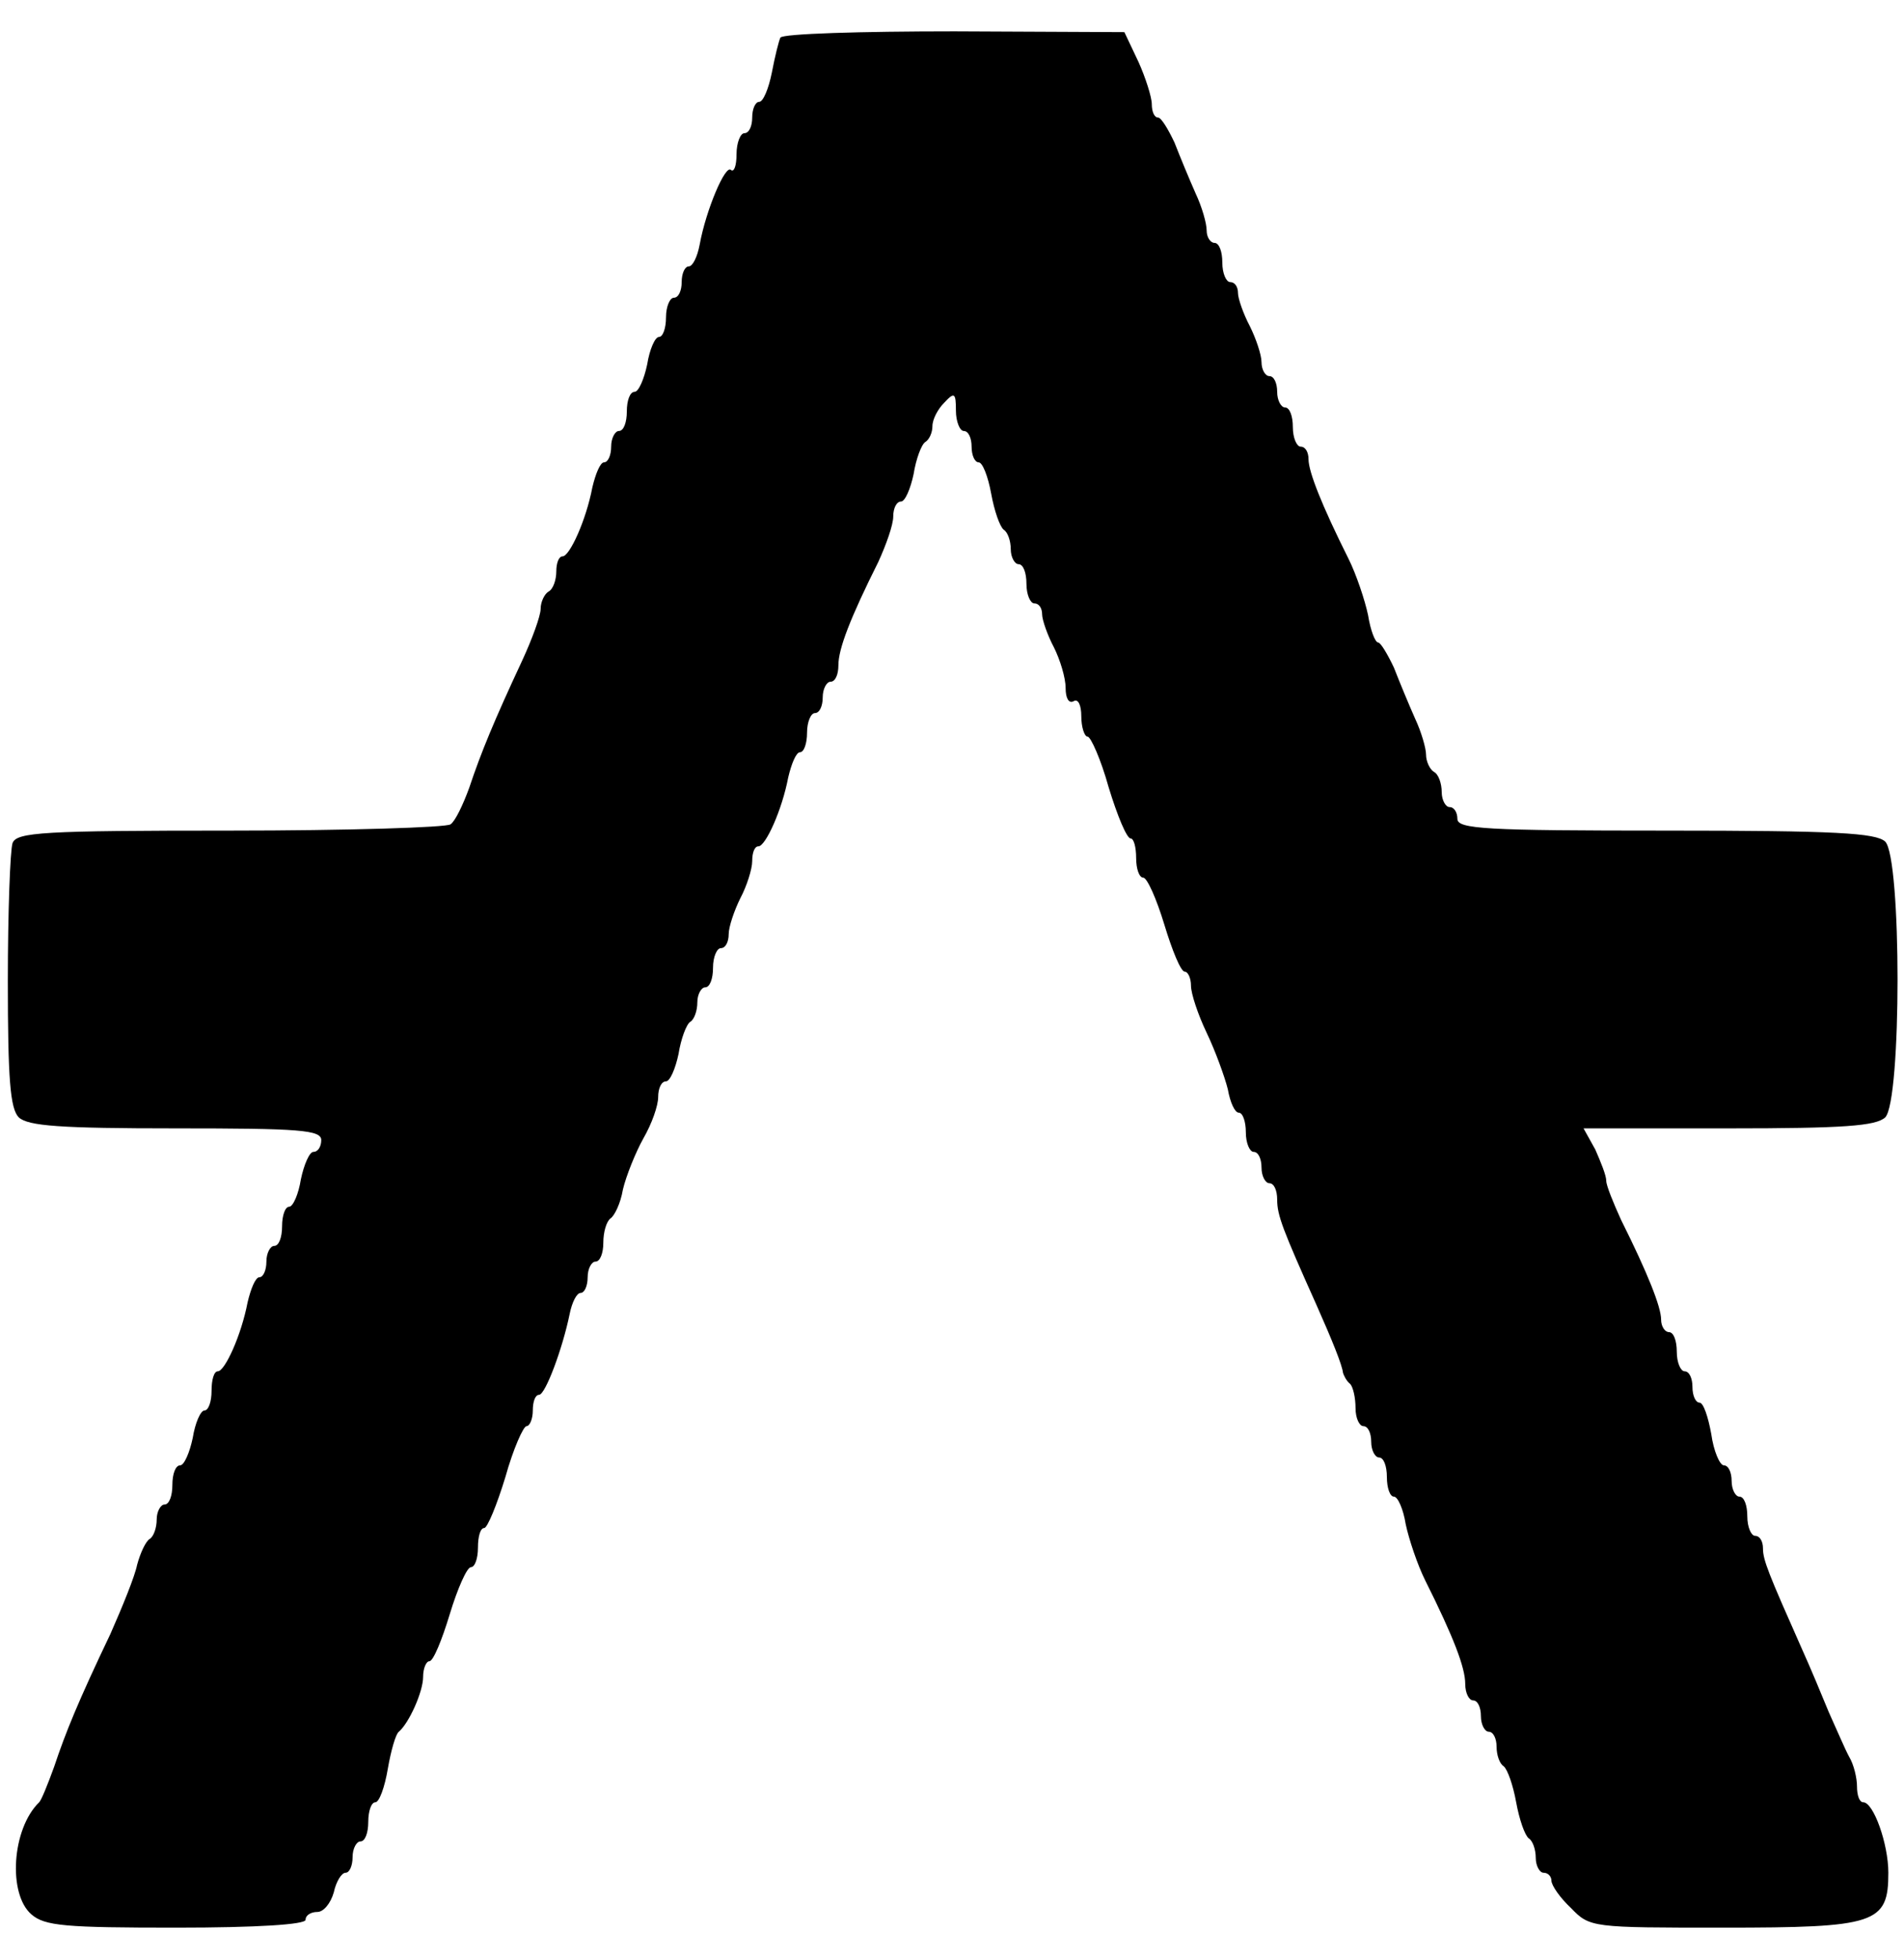 <?xml version="1.0" standalone="no"?>
<!DOCTYPE svg PUBLIC "-//W3C//DTD SVG 20010904//EN"
 "http://www.w3.org/TR/2001/REC-SVG-20010904/DTD/svg10.dtd">
<svg version="1.0" xmlns="http://www.w3.org/2000/svg"
 width="243pt" height="250pt" viewBox="0 0 243 250"
 preserveAspectRatio="xMidYMid meet">
<g transform="translate(0,250) scale(0.1,-0.1)"
fill="#000000" stroke="none">
<path d="M996 2452 c-2 -4 -7 -24 -11 -45 -4 -20 -11 -37 -16 -37 -5 0 -9 -9
-9 -20 0 -11 -4 -20 -10 -20 -5 0 -10 -12 -10 -27 0 -14 -3 -23 -7 -20 -7 8
-32 -51 -40 -95 -3 -16 -9 -28 -14 -28 -5 0 -9 -9 -9 -20 0 -11 -4 -20 -10
-20 -5 0 -10 -11 -10 -25 0 -14 -4 -25 -9 -25 -5 0 -12 -16 -15 -35 -4 -19
-11 -35 -16 -35 -6 0 -10 -11 -10 -25 0 -14 -4 -25 -10 -25 -5 0 -10 -9 -10
-20 0 -11 -4 -20 -9 -20 -5 0 -11 -15 -15 -32 -8 -42 -29 -88 -38 -88 -5 0 -8
-9 -8 -19 0 -11 -4 -23 -10 -26 -5 -3 -10 -13 -10 -22 0 -9 -11 -39 -24 -67
-35 -75 -52 -116 -67 -161 -8 -22 -18 -43 -24 -47 -5 -4 -132 -8 -281 -8 -239
0 -273 -2 -278 -16 -3 -9 -6 -88 -6 -176 0 -125 3 -163 14 -174 12 -11 53 -14
200 -14 159 0 186 -2 186 -15 0 -8 -4 -15 -10 -15 -5 0 -12 -16 -16 -35 -3
-19 -10 -35 -15 -35 -5 0 -9 -11 -9 -25 0 -14 -4 -25 -10 -25 -5 0 -10 -9 -10
-20 0 -11 -4 -20 -9 -20 -5 0 -11 -15 -15 -32 -8 -42 -29 -88 -38 -88 -5 0 -8
-11 -8 -25 0 -14 -4 -25 -9 -25 -5 0 -12 -16 -15 -35 -4 -19 -11 -35 -16 -35
-6 0 -10 -11 -10 -25 0 -14 -4 -25 -10 -25 -5 0 -10 -9 -10 -19 0 -11 -4 -22
-9 -25 -5 -3 -12 -18 -16 -33 -3 -15 -19 -54 -34 -88 -41 -86 -57 -125 -72
-170 -8 -22 -16 -42 -19 -45 -35 -34 -40 -117 -10 -143 17 -15 44 -17 185 -17
103 0 165 4 165 10 0 6 7 10 15 10 8 0 17 11 21 25 3 14 10 25 15 25 5 0 9 9
9 20 0 11 5 20 10 20 6 0 10 11 10 25 0 14 4 25 9 25 5 0 12 19 16 43 4 23 10
44 14 47 13 11 31 51 31 70 0 11 4 20 8 20 5 0 16 27 26 60 10 33 22 60 27 60
5 0 9 11 9 25 0 14 3 25 8 25 4 0 16 29 27 65 10 36 23 65 27 65 4 0 8 9 8 20
0 11 3 20 8 20 8 0 30 59 39 103 3 15 9 27 14 27 5 0 9 9 9 20 0 11 5 20 10
20 6 0 10 11 10 24 0 14 4 27 9 31 5 3 13 19 16 37 4 17 16 47 26 65 11 19 19
42 19 53 0 11 4 20 10 20 5 0 12 16 16 35 3 19 10 38 15 41 5 3 9 14 9 25 0
10 5 19 10 19 6 0 10 11 10 25 0 14 5 25 10 25 6 0 10 8 10 18 0 9 7 30 15 46
8 15 15 37 15 47 0 11 3 19 8 19 9 0 30 46 38 88 4 17 10 32 15 32 5 0 9 11 9
25 0 14 5 25 10 25 6 0 10 9 10 20 0 11 5 20 10 20 6 0 10 9 10 21 0 21 15 60
51 132 10 22 19 47 19 58 0 10 4 19 10 19 5 0 12 16 16 35 3 19 10 38 15 41 5
3 9 12 9 20 0 9 7 22 15 30 13 14 15 13 15 -10 0 -14 5 -26 10 -26 6 0 10 -9
10 -20 0 -11 4 -20 9 -20 5 0 12 -18 16 -40 4 -22 11 -42 16 -46 5 -3 9 -14 9
-25 0 -10 5 -19 10 -19 6 0 10 -11 10 -25 0 -14 5 -25 10 -25 6 0 10 -6 10
-14 0 -7 7 -27 15 -42 8 -16 15 -39 15 -52 0 -13 4 -20 10 -17 6 4 10 -5 10
-19 0 -14 4 -26 8 -26 4 0 17 -29 27 -65 11 -36 23 -65 28 -65 4 0 7 -11 7
-25 0 -14 4 -25 9 -25 5 0 17 -27 27 -60 10 -33 21 -60 26 -60 4 0 8 -8 8 -18
0 -10 9 -37 20 -60 11 -23 23 -56 27 -72 3 -17 9 -30 14 -30 5 0 9 -11 9 -25
0 -14 5 -25 10 -25 6 0 10 -9 10 -20 0 -11 5 -20 10 -20 6 0 10 -9 10 -21 0
-20 7 -38 50 -134 20 -45 33 -77 34 -87 1 -3 4 -10 9 -14 4 -4 7 -18 7 -31 0
-13 5 -23 10 -23 6 0 10 -9 10 -20 0 -11 5 -20 10 -20 6 0 10 -11 10 -25 0
-14 4 -25 9 -25 5 0 12 -16 15 -35 4 -19 15 -52 25 -72 36 -72 51 -111 51
-132 0 -12 5 -21 10 -21 6 0 10 -9 10 -20 0 -11 5 -20 10 -20 6 0 10 -9 10
-19 0 -11 4 -22 9 -25 5 -4 12 -24 16 -46 4 -22 11 -42 16 -46 5 -3 9 -14 9
-25 0 -10 5 -19 10 -19 6 0 10 -5 10 -10 0 -6 11 -22 25 -35 24 -25 27 -25
194 -25 195 0 211 5 211 70 0 37 -19 90 -32 90 -5 0 -8 9 -8 20 0 11 -4 28
-10 38 -5 9 -16 35 -26 57 -9 22 -24 58 -34 80 -43 97 -50 114 -50 129 0 9 -4
16 -10 16 -5 0 -10 11 -10 25 0 14 -4 25 -10 25 -5 0 -10 9 -10 20 0 11 -4 20
-10 20 -5 0 -13 18 -16 40 -4 22 -10 40 -15 40 -5 0 -9 9 -9 20 0 11 -4 20
-10 20 -5 0 -10 11 -10 25 0 14 -4 25 -10 25 -5 0 -10 7 -10 16 0 16 -17 59
-51 127 -10 22 -19 44 -19 50 0 7 -7 24 -14 40 l-15 27 185 0 c147 0 188 3
200 14 21 21 21 331 0 352 -12 11 -63 14 -280 14 -230 0 -266 2 -266 15 0 8
-4 15 -10 15 -5 0 -10 9 -10 19 0 11 -4 23 -10 26 -5 3 -10 13 -10 22 0 8 -6
29 -14 46 -8 18 -20 47 -27 65 -8 17 -17 32 -20 32 -4 0 -10 16 -13 35 -4 19
-15 52 -25 72 -34 68 -51 111 -51 127 0 9 -4 16 -10 16 -5 0 -10 11 -10 25 0
14 -4 25 -10 25 -5 0 -10 9 -10 20 0 11 -4 20 -10 20 -5 0 -10 8 -10 18 0 9
-7 30 -15 46 -8 15 -15 35 -15 42 0 8 -4 14 -10 14 -5 0 -10 11 -10 25 0 14
-4 25 -10 25 -5 0 -10 7 -10 16 0 9 -6 30 -14 47 -8 18 -20 47 -27 65 -8 17
-17 32 -21 32 -5 0 -8 8 -8 17 0 9 -8 34 -17 54 l-18 38 -217 1 c-119 0 -219
-3 -222 -8z"/>
</g>
</svg>
